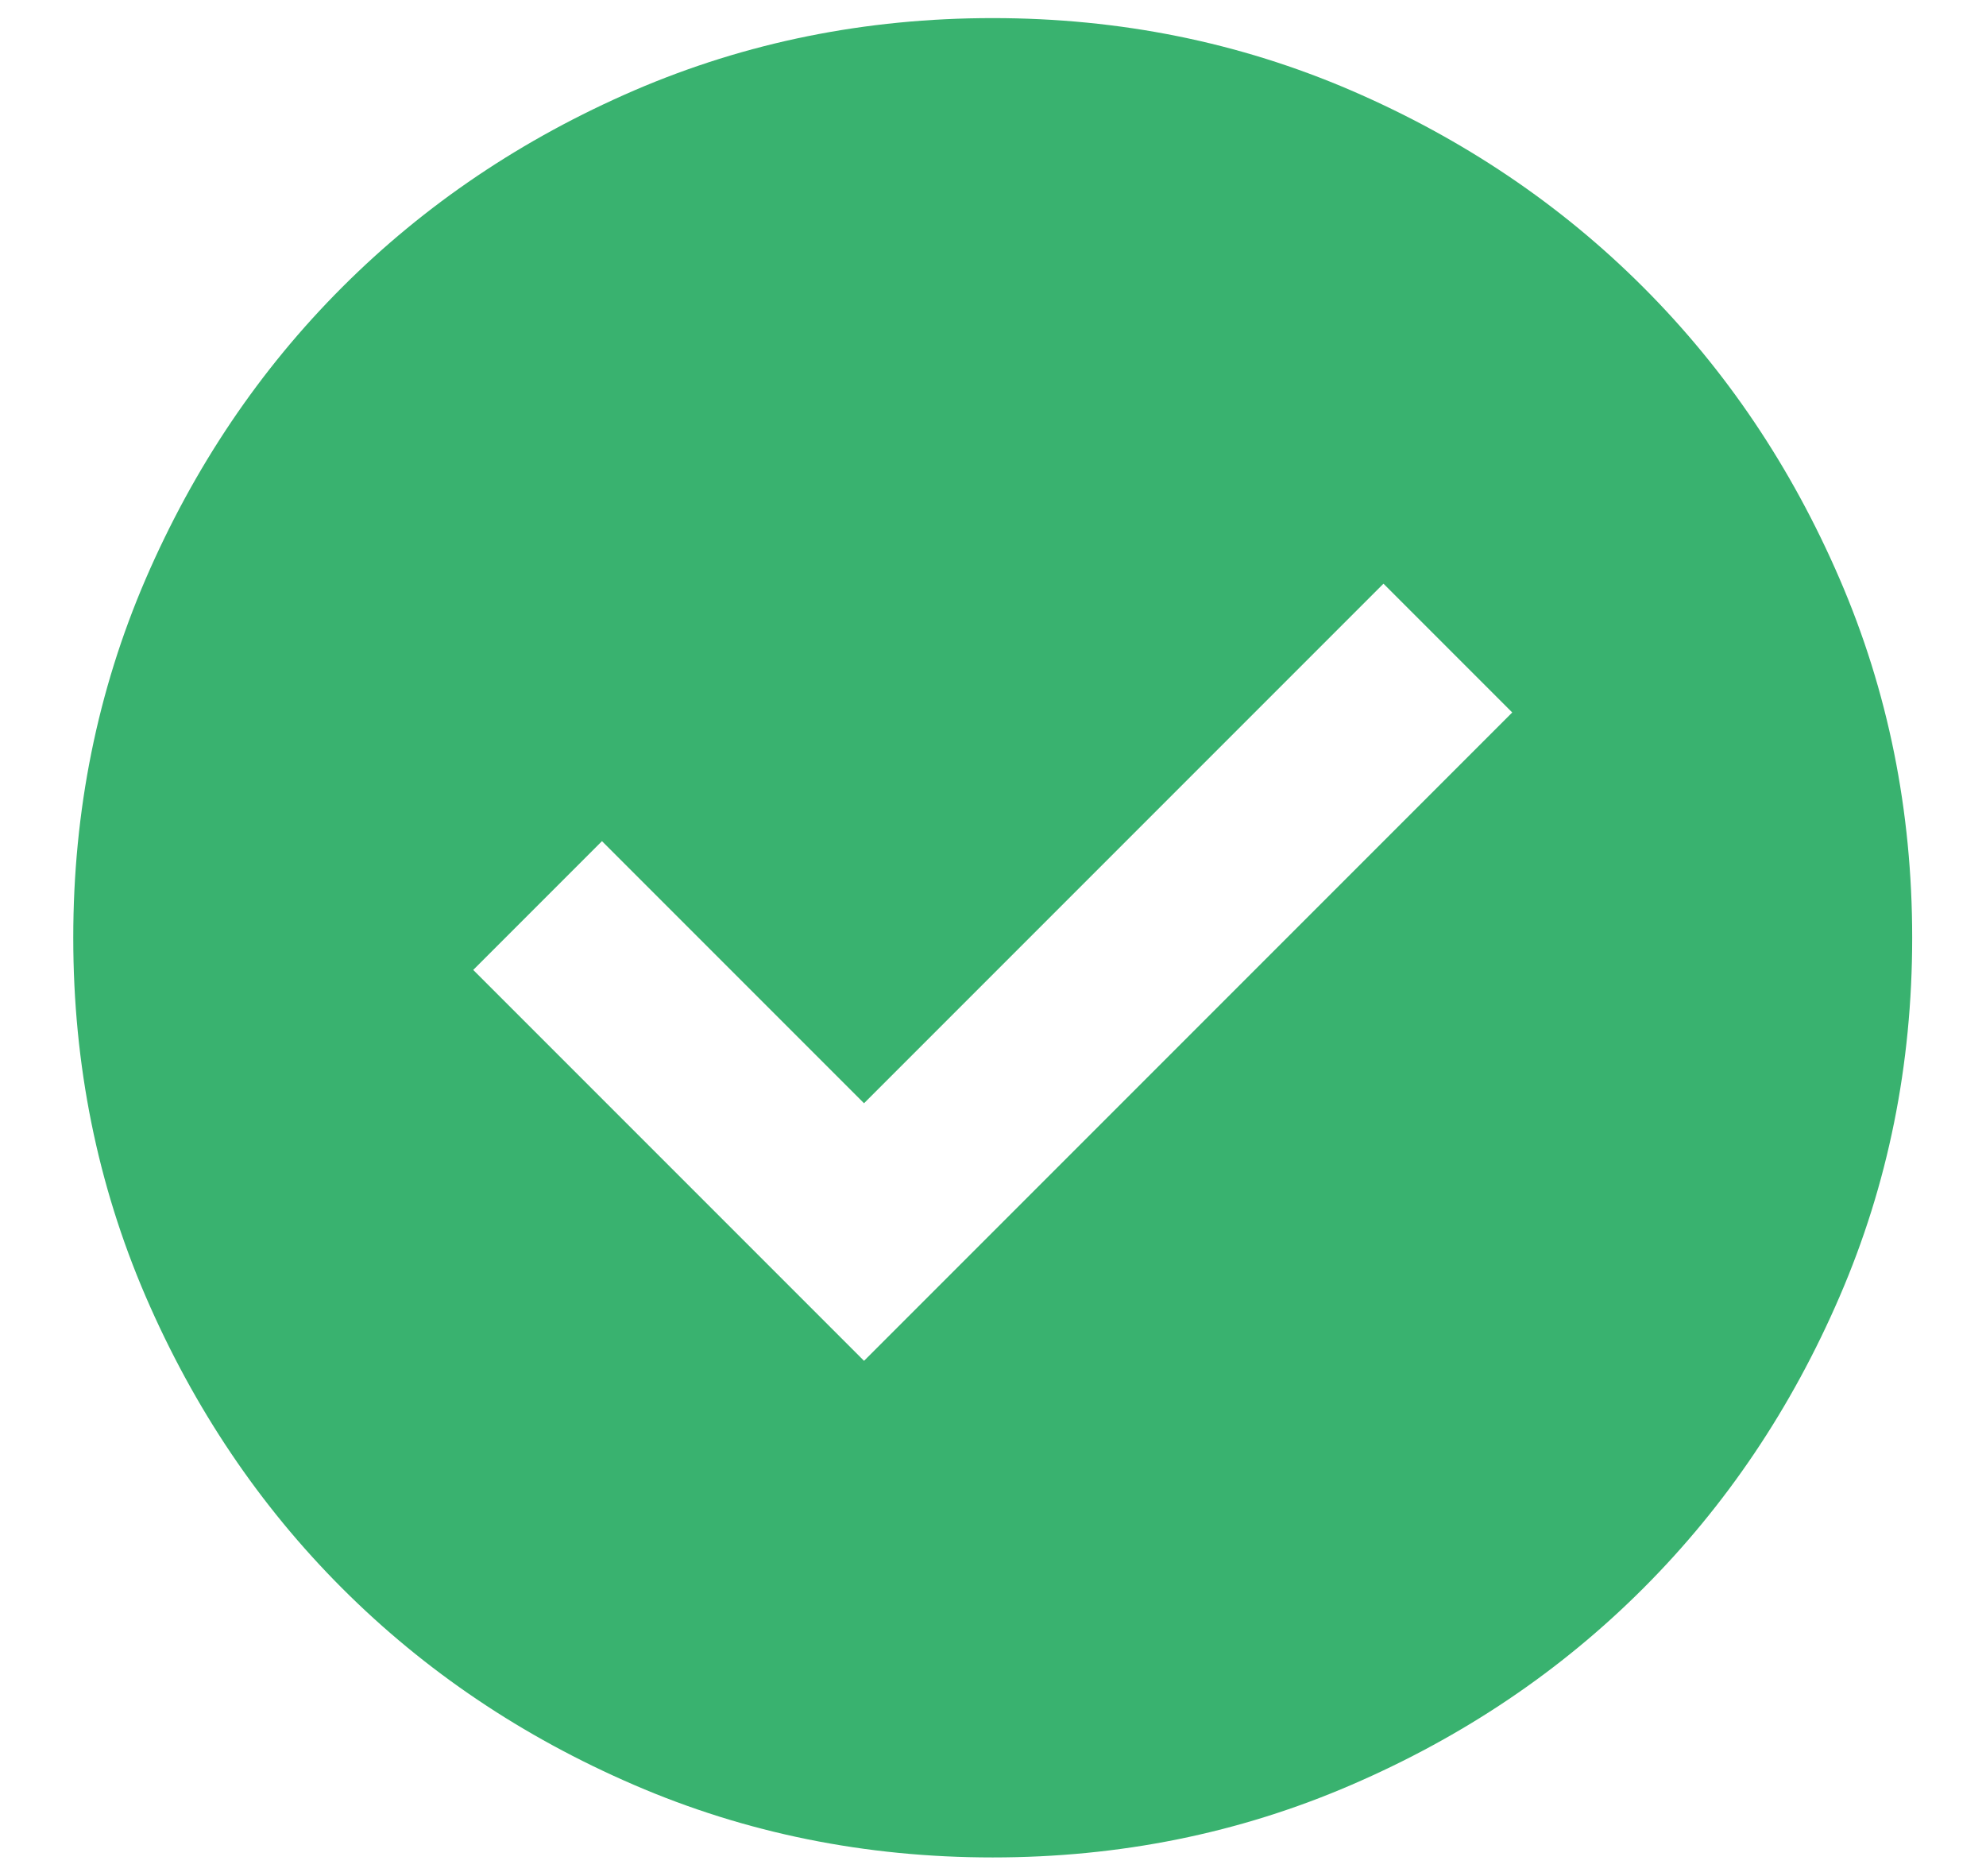 <svg width="18" height="17" viewBox="0 0 18 17" fill="none" xmlns="http://www.w3.org/2000/svg">
<path d="M7.831 12.331L13.706 6.456L12.539 5.289L7.831 9.997L5.456 7.622L4.289 8.789L7.831 12.331ZM8.997 16.831C7.845 16.831 6.761 16.612 5.747 16.174C4.734 15.737 3.852 15.143 3.102 14.393C2.352 13.643 1.758 12.761 1.32 11.747C0.883 10.733 0.664 9.65 0.664 8.497C0.664 7.345 0.883 6.261 1.32 5.247C1.758 4.234 2.352 3.352 3.102 2.602C3.852 1.852 4.734 1.258 5.747 0.82C6.761 0.383 7.845 0.164 8.997 0.164C10.15 0.164 11.233 0.383 12.247 0.82C13.261 1.258 14.143 1.852 14.893 2.602C15.643 3.352 16.237 4.234 16.674 5.247C17.112 6.261 17.331 7.345 17.331 8.497C17.331 9.65 17.112 10.733 16.674 11.747C16.237 12.761 15.643 13.643 14.893 14.393C14.143 15.143 13.261 15.737 12.247 16.174C11.233 16.612 10.15 16.831 8.997 16.831Z" fill="#39B26F"/>
</svg>
